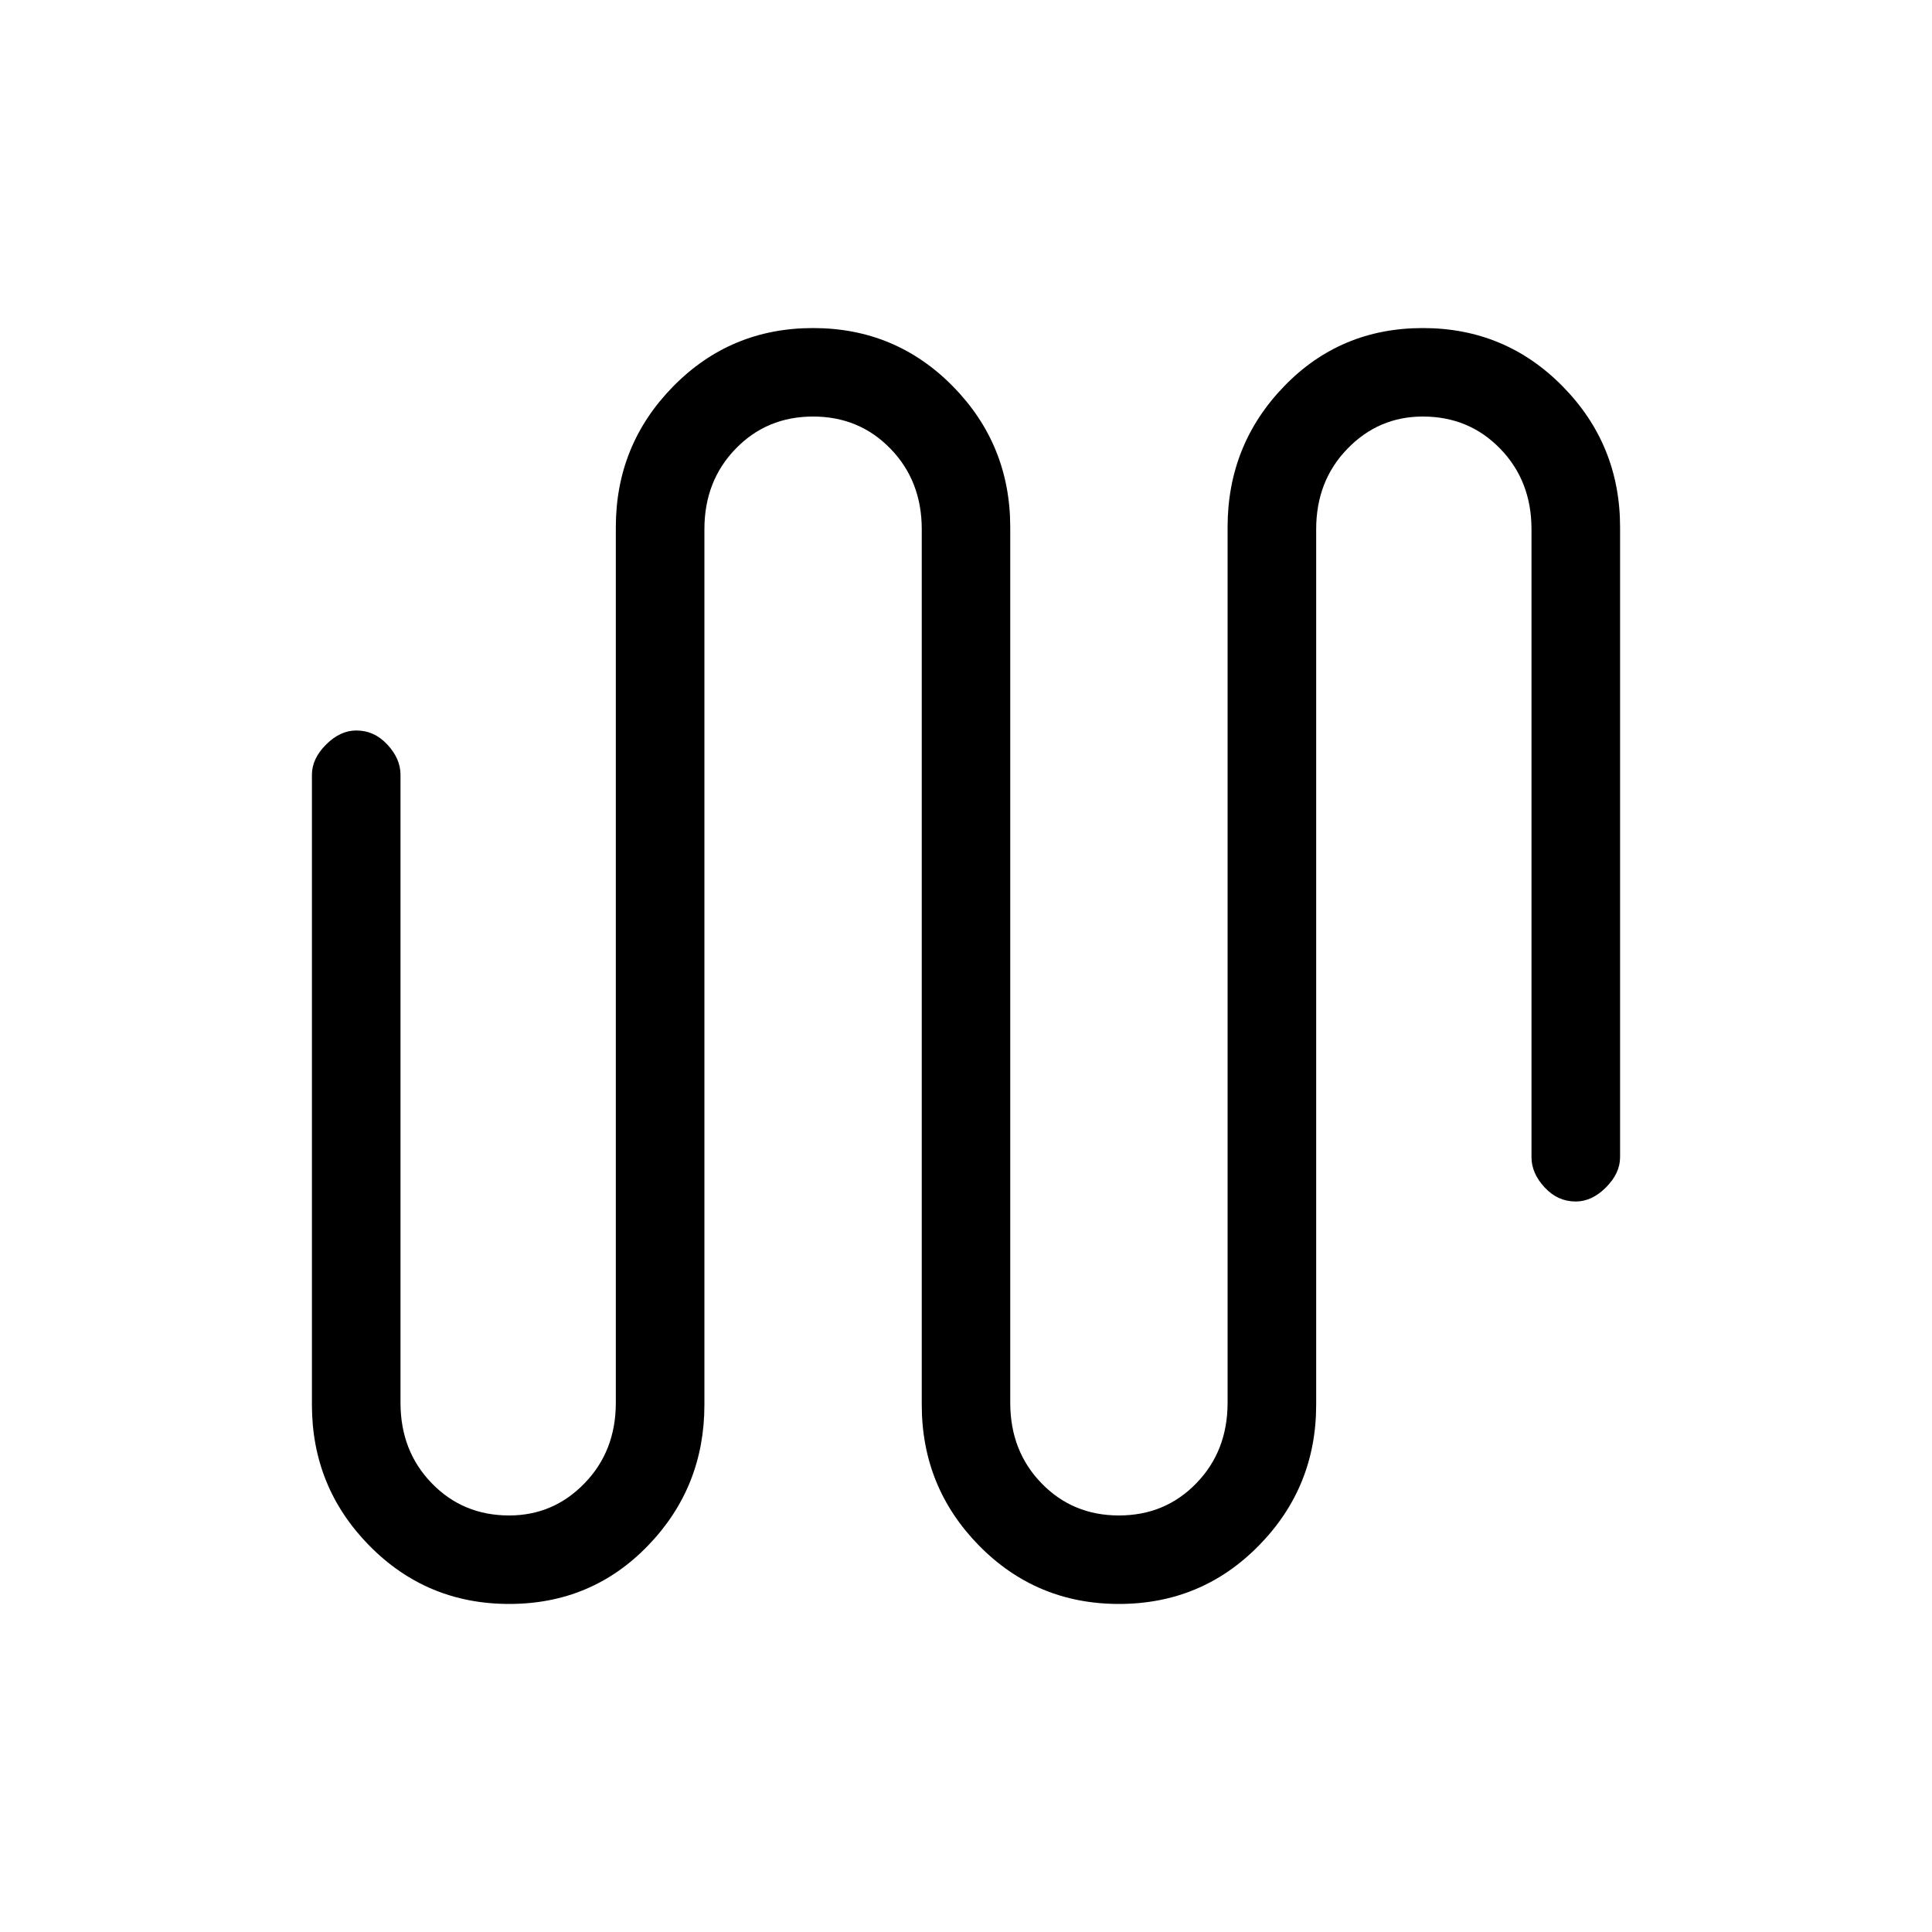 <svg xmlns="http://www.w3.org/2000/svg" height="20" width="20"><path d="M5.271 16.604q-.854 0-1.448-.604t-.594-1.458V8.021q0-.167.146-.313t.313-.146q.187 0 .322.146.136.146.136.313v6.5q0 .5.323.833.323.334.802.334.458 0 .781-.334.323-.333.323-.833V5.458q0-.854.594-1.458.593-.604 1.448-.604.854 0 1.448.604.593.604.593 1.458v9.063q0 .5.323.833.323.334.802.334.479 0 .802-.334.323-.333.323-.833V5.458q0-.854.584-1.458.583-.604 1.437-.604.854 0 1.448.604t.594 1.458v6.521q0 .167-.146.313t-.313.146q-.187 0-.322-.146-.136-.146-.136-.313v-6.5q0-.5-.323-.833-.323-.334-.802-.334-.458 0-.781.334-.323.333-.323.833v9.063q0 .854-.594 1.458-.593.604-1.448.604-.854 0-1.448-.604-.593-.604-.593-1.458V5.479q0-.5-.323-.833-.323-.334-.802-.334-.479 0-.802.334-.323.333-.323.833v9.063q0 .854-.584 1.458-.583.604-1.437.604Z"/></svg>